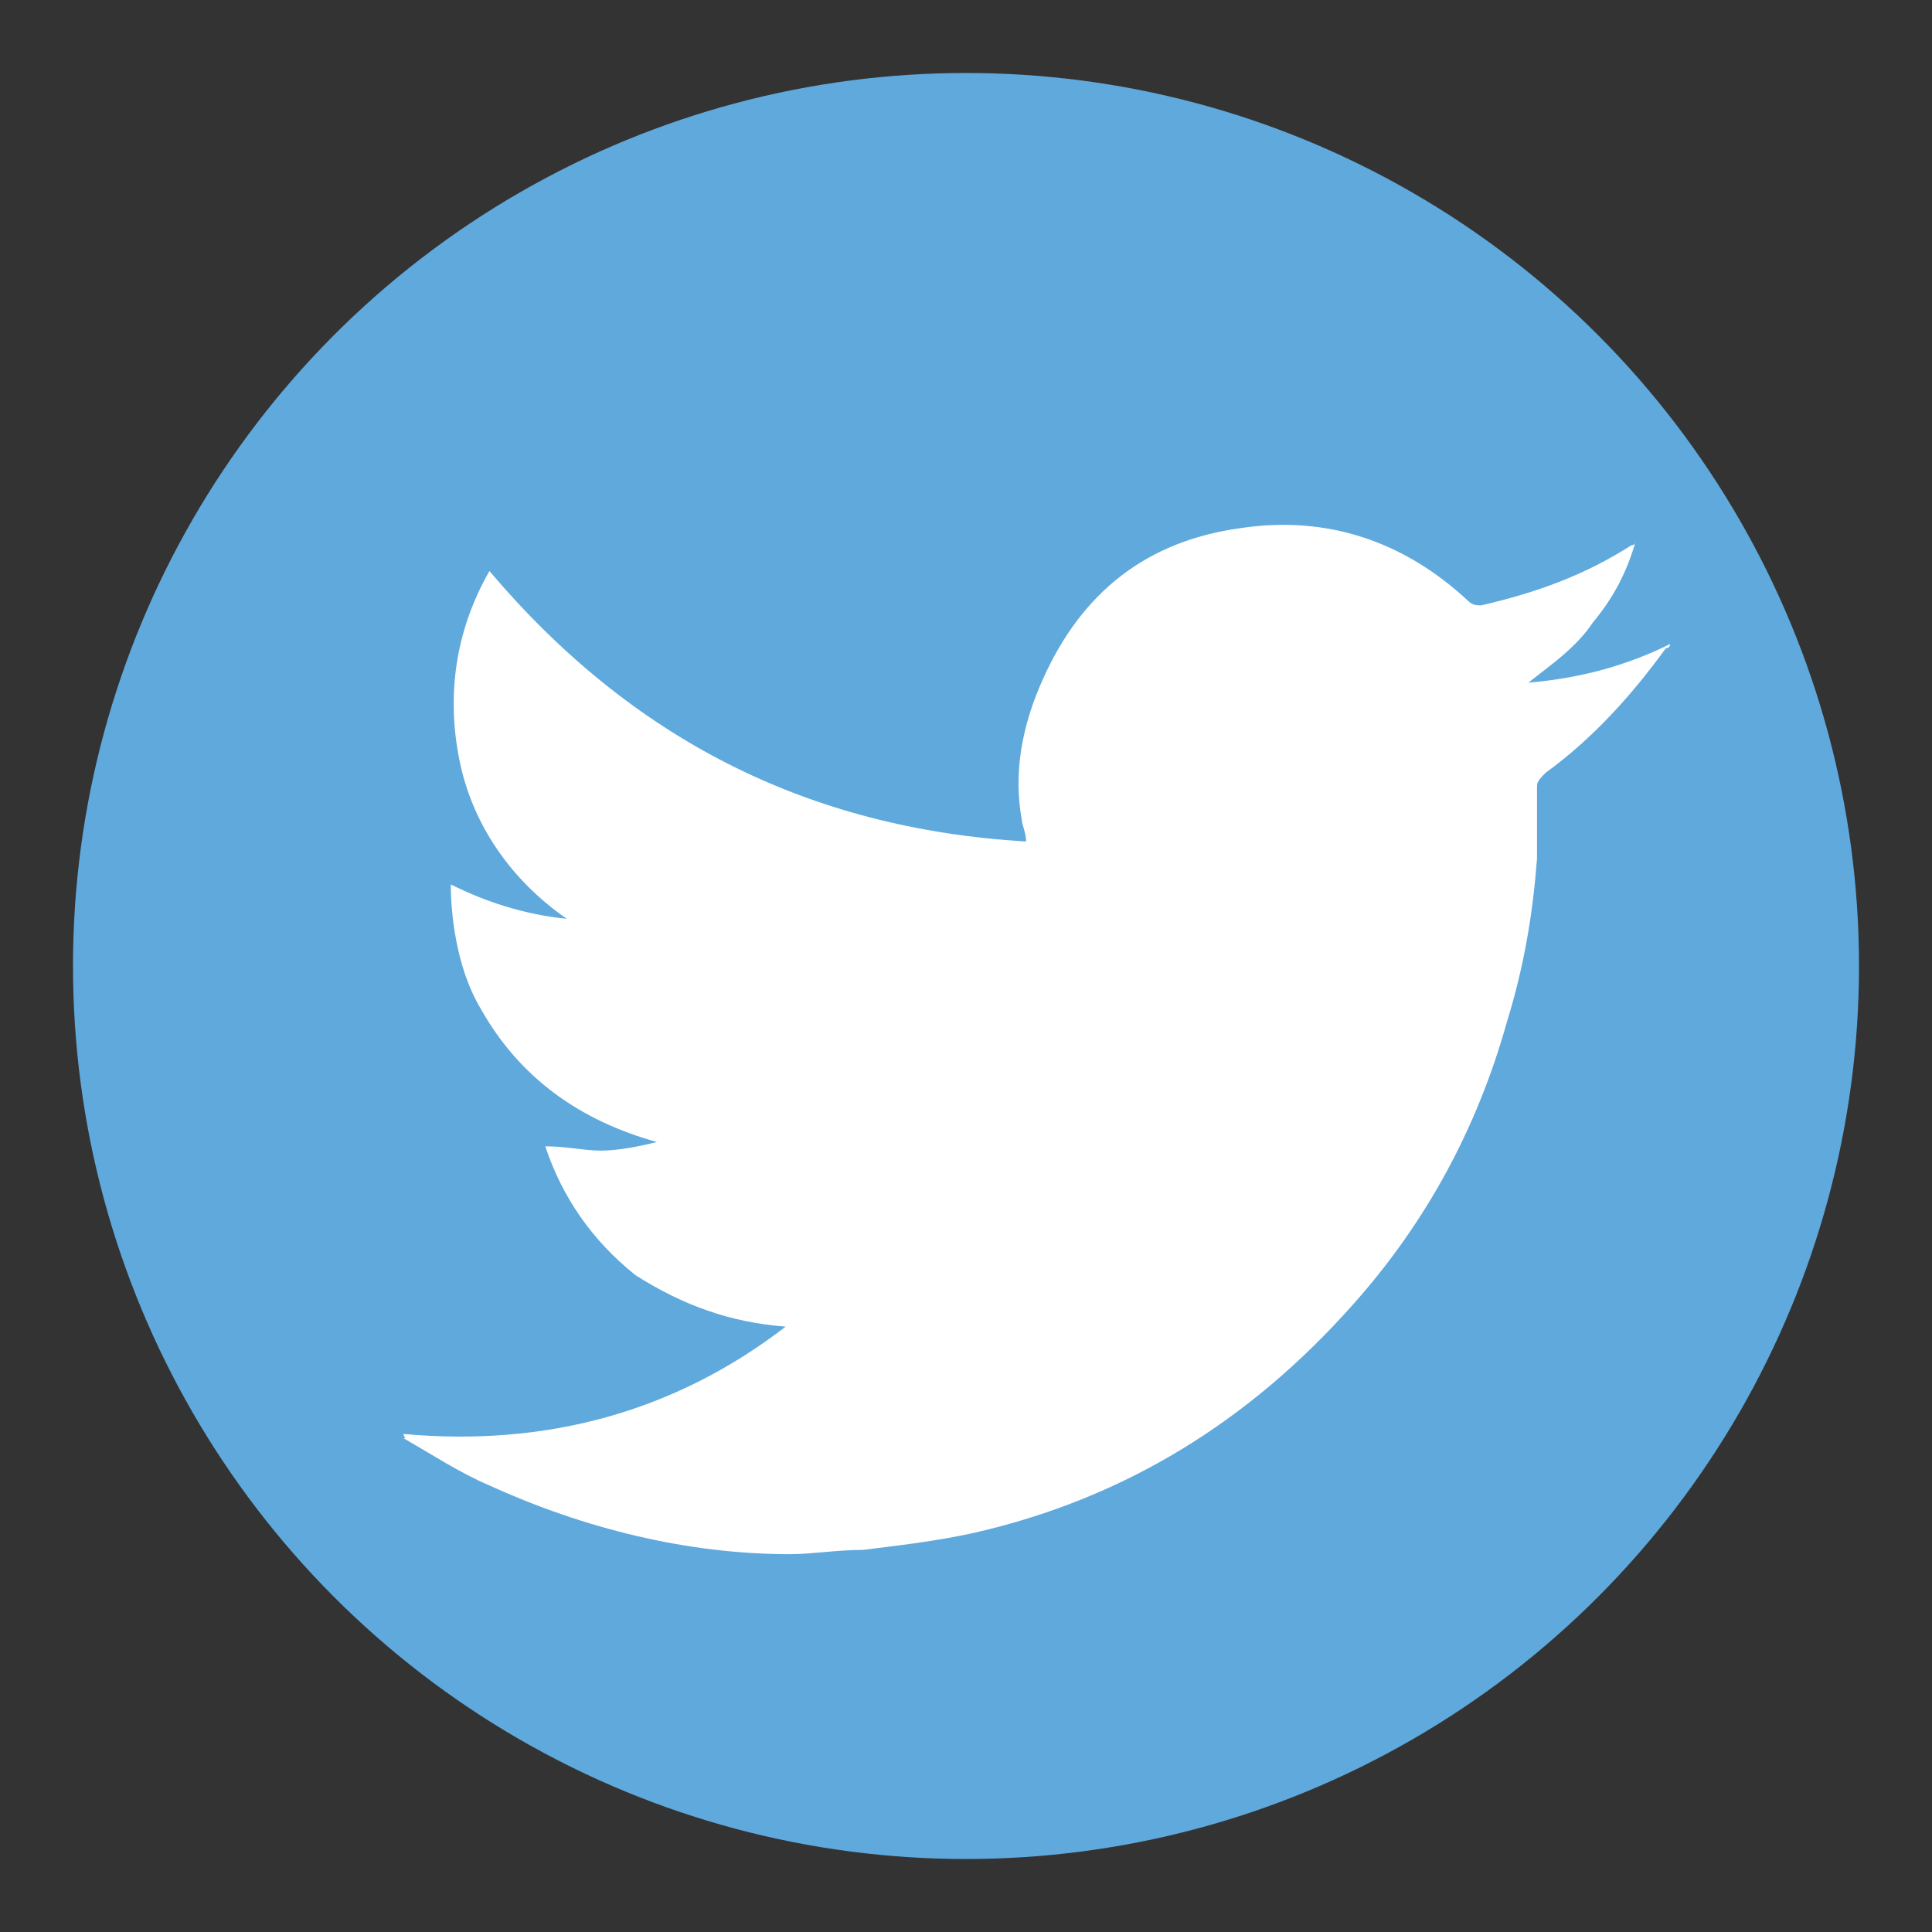<?xml version="1.0" encoding="utf-8"?>
<!-- Generator: Adobe Illustrator 22.0.0, SVG Export Plug-In . SVG Version: 6.00 Build 0)  -->
<svg version="1.1" id="Layer_1" xmlns="http://www.w3.org/2000/svg" xmlns:xlink="http://www.w3.org/1999/xlink" x="0px" y="0px"
	 viewBox="0 0 45 45" style="enable-background:new 0 0 45 45;" xml:space="preserve">
<rect x="0" y="0" width="45" height="45" fill="#333333" stroke="none"/>
<style type="text/css">
	.st0{fill:#3B5998;}
	.st1{fill:#FFFFFF;}
	.st2{fill:#5FA9DD;}
	.st3{fill-rule:evenodd;clip-rule:evenodd;fill:#FFFFFF;}
	.st4{fill:#00B900;}
	.st5{fill:#FF0000;}
	.st6{fill:#777777;}
	.st7{fill:none;stroke:#777777;stroke-miterlimit:10;}
</style>
<g>
	<circle class="st2" cx="22.5" cy="22.5" r="20.8"/>
	<path class="st3" d="M9.4,33.4c3.3,0.3,6.3-0.5,8.9-2.5c-1.3-0.1-2.4-0.5-3.5-1.2c-1-0.8-1.7-1.8-2.1-3c0.5,0,0.9,0.1,1.3,0.1
		c0.4,0,0.9-0.1,1.3-0.2c-1.8-0.5-3.2-1.5-4.1-3.1c-0.6-1-0.7-2.3-0.7-2.9c0.8,0.4,1.7,0.7,2.7,0.8c-1.3-0.9-2.2-2.2-2.5-3.7
		c-0.3-1.5-0.1-3,0.7-4.4c3.3,3.9,7.4,6,12.5,6.3c0-0.2-0.1-0.4-0.1-0.5c-0.2-1.1,0-2.2,0.5-3.3c0.9-2,2.4-3.2,4.6-3.5
		c2-0.3,3.8,0.3,5.3,1.7c0.1,0.1,0.2,0.1,0.3,0.1c1.3-0.3,2.4-0.7,3.5-1.4c0,0,0.1,0,0.1-0.1c-0.2,0.7-0.5,1.3-1,1.9
		c-0.4,0.6-1,1-1.5,1.4c1.2-0.1,2.3-0.4,3.3-0.9c0,0,0,0.1-0.1,0.1c-0.8,1.1-1.7,2.1-2.8,2.9c-0.1,0.1-0.2,0.2-0.2,0.3
		c0,0.6,0,1.1,0,1.7c-0.1,1.3-0.3,2.5-0.7,3.8c-0.7,2.5-1.9,4.7-3.6,6.6c-2.4,2.7-5.3,4.5-8.8,5.3c-0.9,0.2-1.8,0.3-2.6,0.4
		c-0.6,0-1.2,0.1-1.7,0.1c-2.4,0-4.8-0.6-7-1.6c-0.7-0.3-1.3-0.7-2-1.1C9.5,33.5,9.4,33.5,9.4,33.4C9.4,33.5,9.4,33.5,9.4,33.4z"/>
</g>
</svg>
